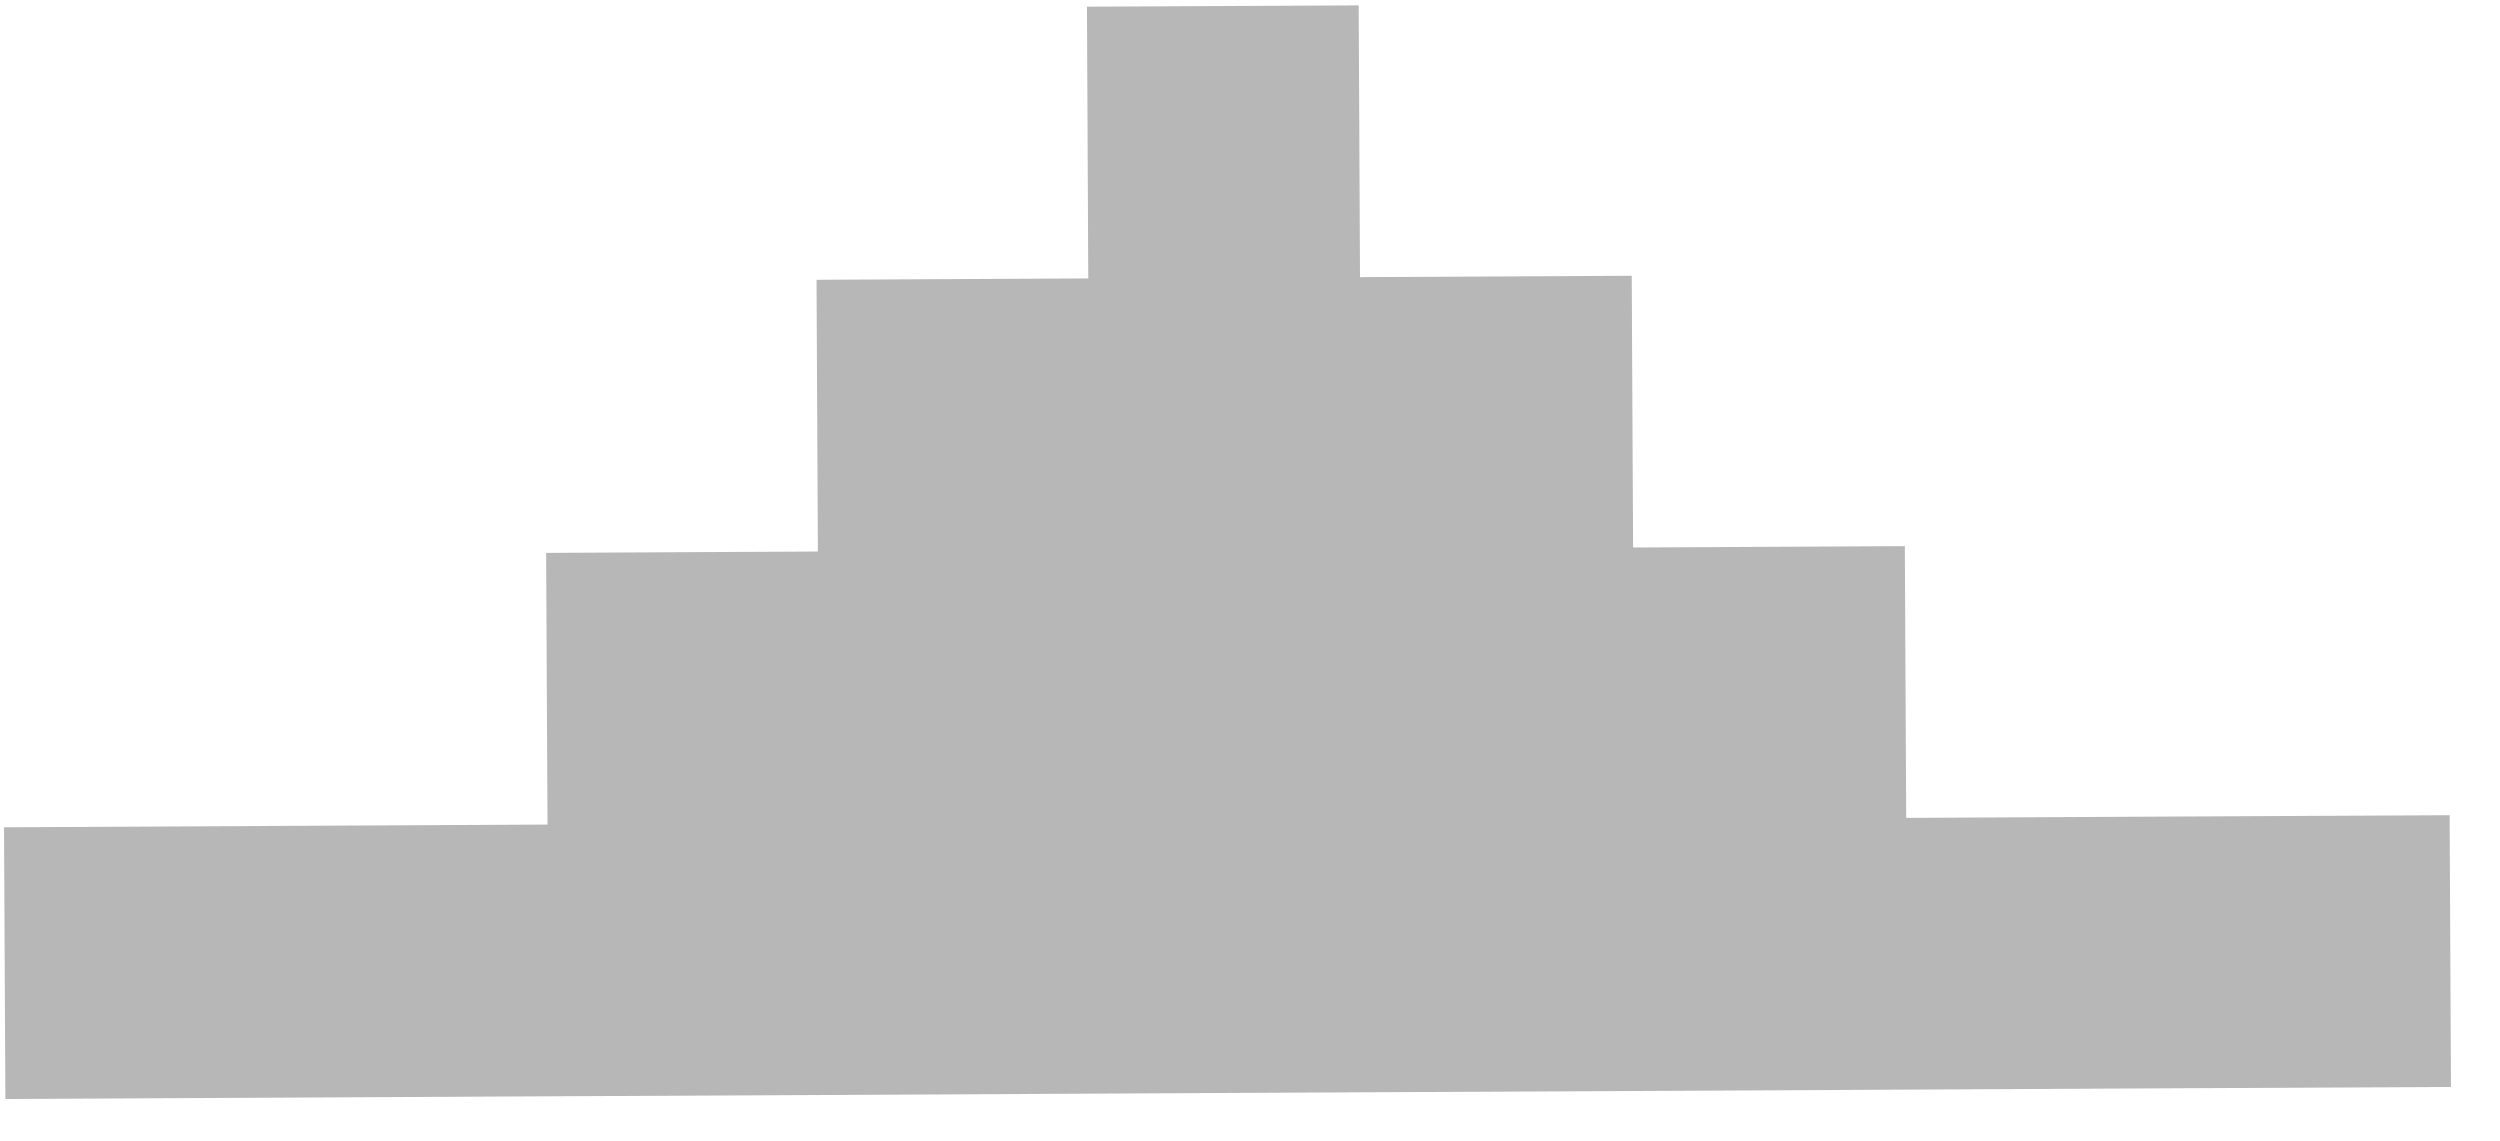 <svg width="46" height="21" viewBox="0 0 46 21" fill="none" xmlns="http://www.w3.org/2000/svg">
<path fill-rule="evenodd" clip-rule="evenodd" d="M40.098 20.024L45.098 20L45.073 15L40.074 15.024L35.074 15.049L35.049 10.049L30.049 10.074L30.024 5.074L25.024 5.099L25 0.099L20 0.123L20.024 5.123L15.024 5.148L15.049 10.148L10.049 10.173L10.074 15.172L5.074 15.197L0.074 15.222L0.099 20.222L5.099 20.197L10.098 20.172L15.098 20.148L20.098 20.123L25.098 20.098L30.098 20.074L35.098 20.049L40.098 20.024Z" fill="#B7B7B7"/>
</svg>
